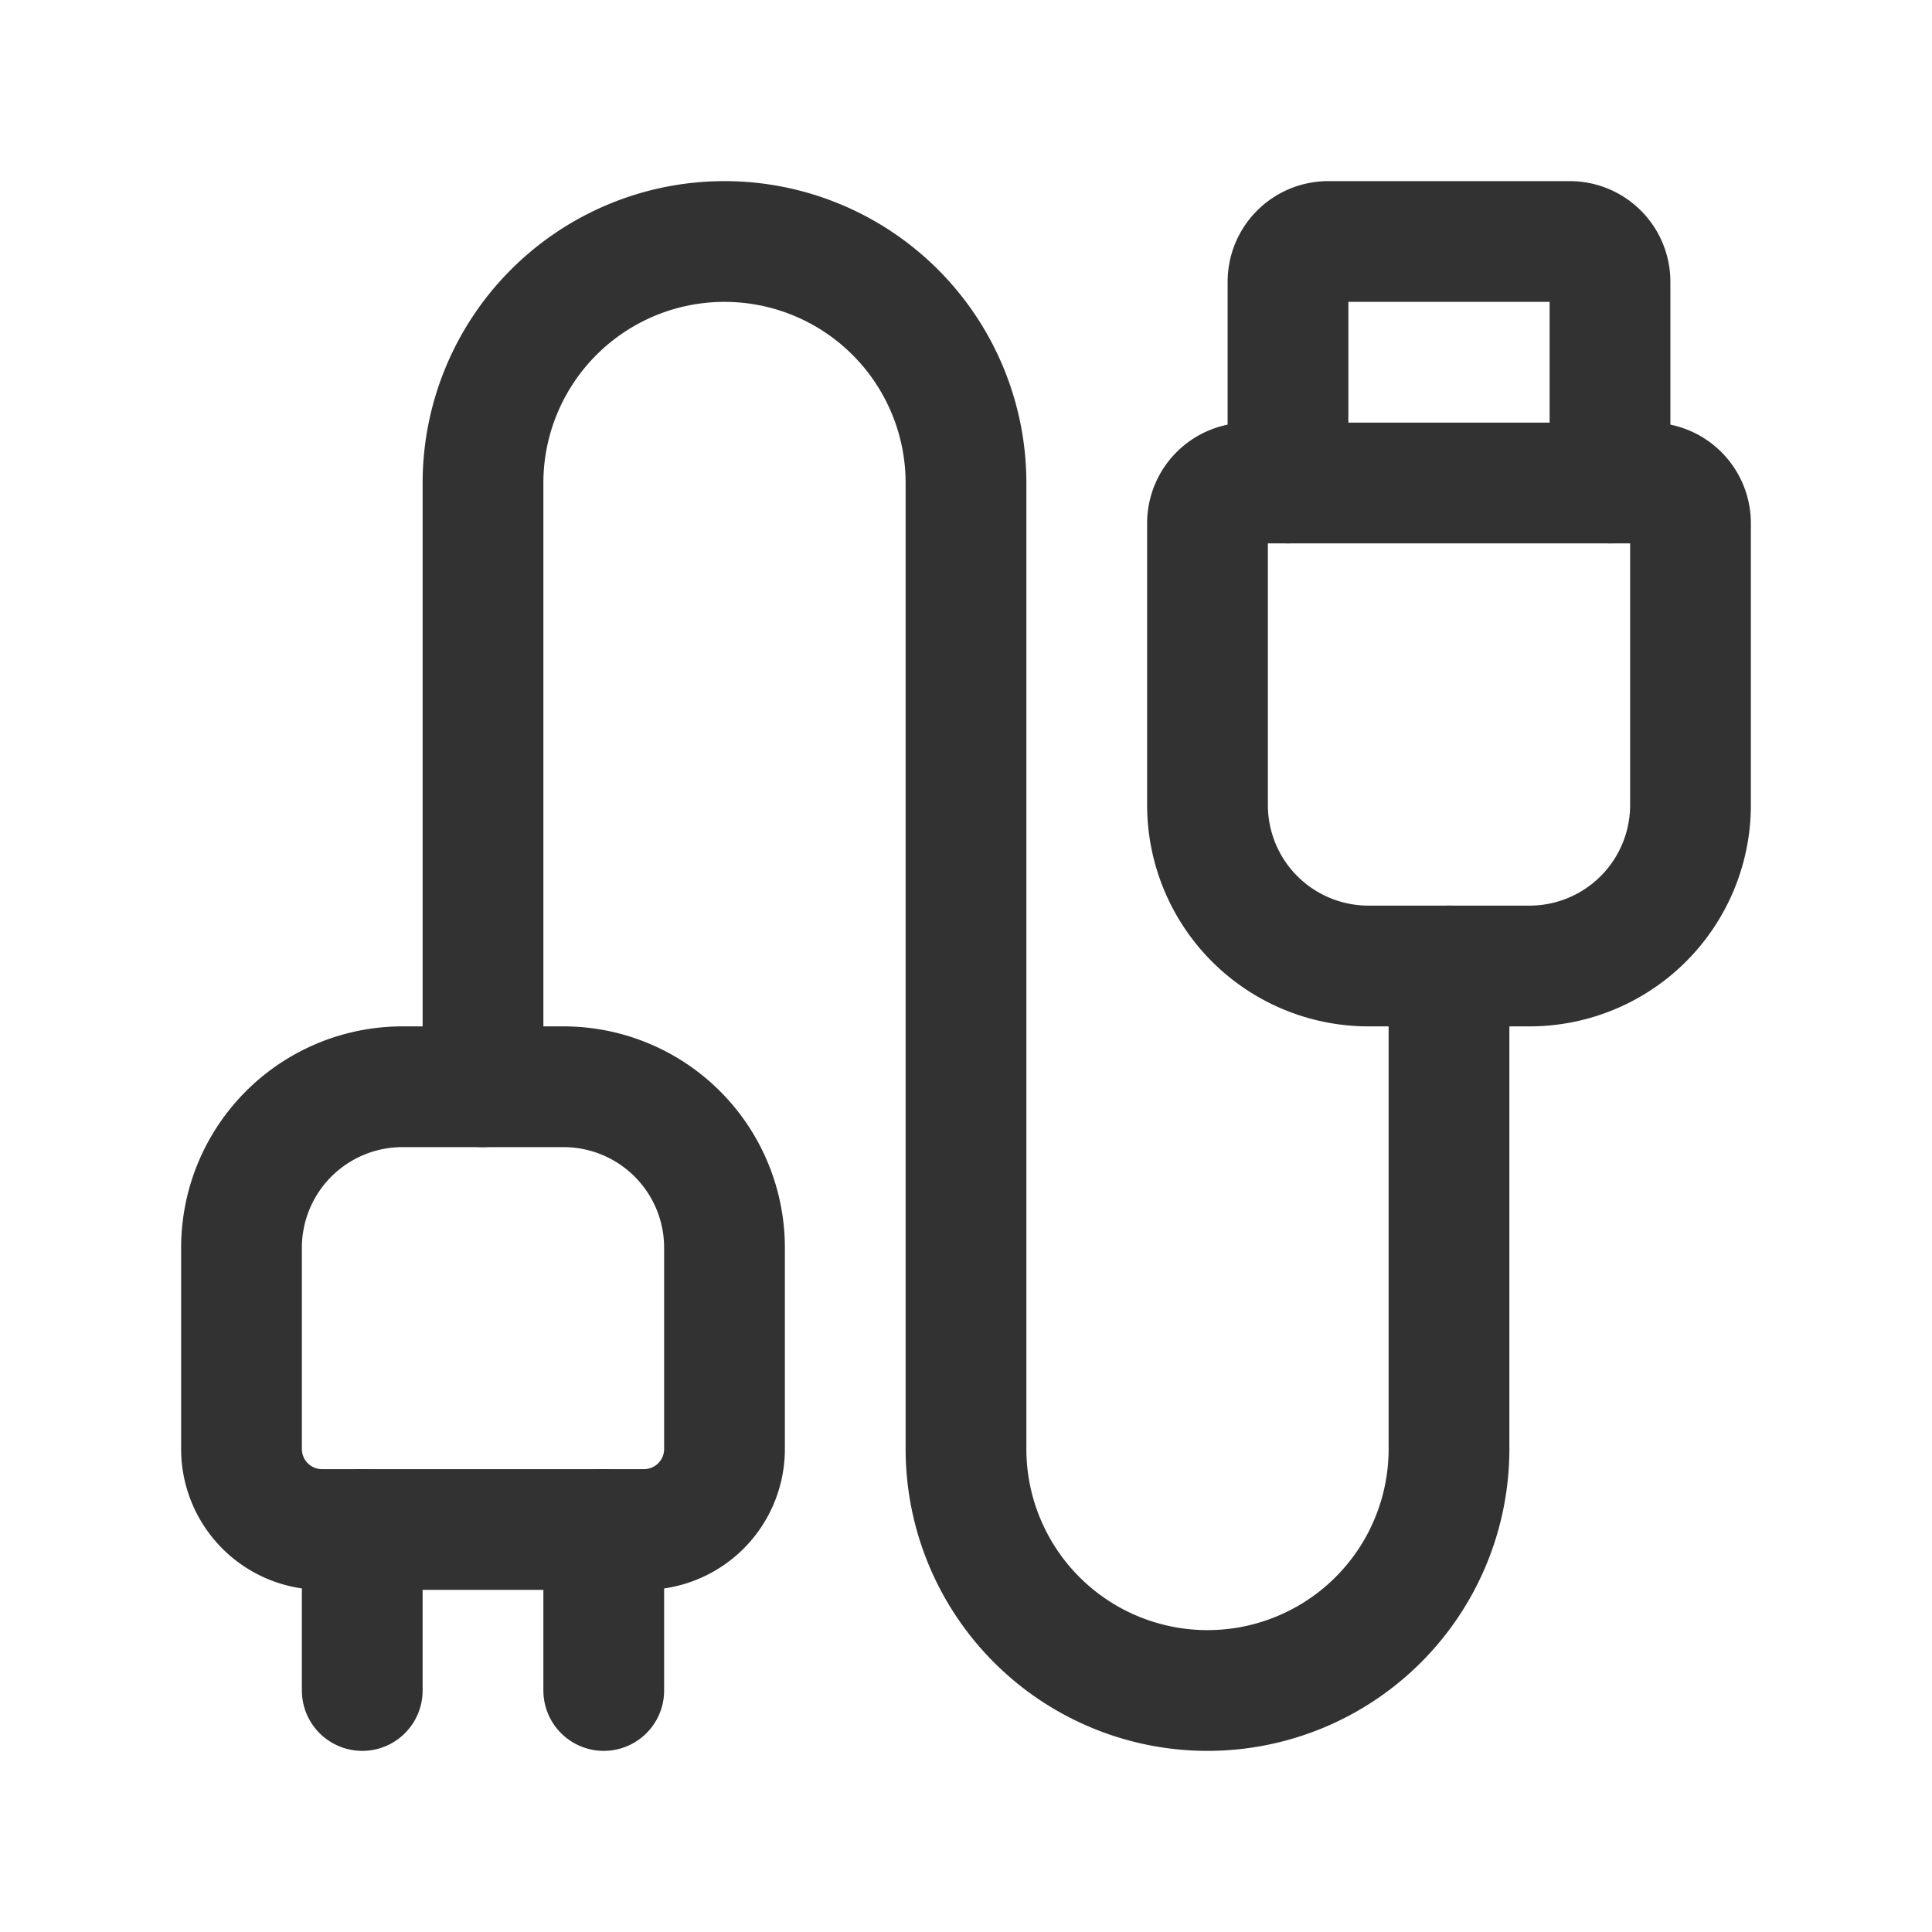 <svg id="Layer_3" data-name="Layer 3" xmlns="http://www.w3.org/2000/svg" viewBox="0 0 24 24"><rect y="0" width="24" height="24" fill="none"/><path d="M3,18V15.5a2,2,0,0,1,2-2H7a2,2,0,0,1,2,2V18a1,1,0,0,1-1,1H4A1,1,0,0,1,3,18Z" fill="none" stroke="#323232" stroke-linecap="round" stroke-linejoin="round" stroke-width="1.5"/><path d="M21,6.5V10a2,2,0,0,1-2,2H17a2,2,0,0,1-2-2V6.5a.5.5,0,0,1,.5-.5h5A.5.5,0,0,1,21,6.5Z" fill="none" stroke="#323232" stroke-linecap="round" stroke-linejoin="round" stroke-width="1.5"/><path d="M16,6V3.5a.5.5,0,0,1,.5-.5h3a.5.5,0,0,1,.5.5V6" fill="none" stroke="#323232" stroke-linecap="round" stroke-linejoin="round" stroke-width="1.5"/><path d="M18,12v6a3,3,0,0,1-3,3h0a3,3,0,0,1-3-3V6A3,3,0,0,0,9,3H9A3,3,0,0,0,6,6v7.5" fill="none" stroke="#323232" stroke-linecap="round" stroke-linejoin="round" stroke-width="1.5"/><path d="M4.5,21V19" fill="none" stroke="#323232" stroke-linecap="round" stroke-linejoin="round" stroke-width="1.5"/><path d="M7.5,19v2" fill="none" stroke="#323232" stroke-linecap="round" stroke-linejoin="round" stroke-width="1.5"/></svg>